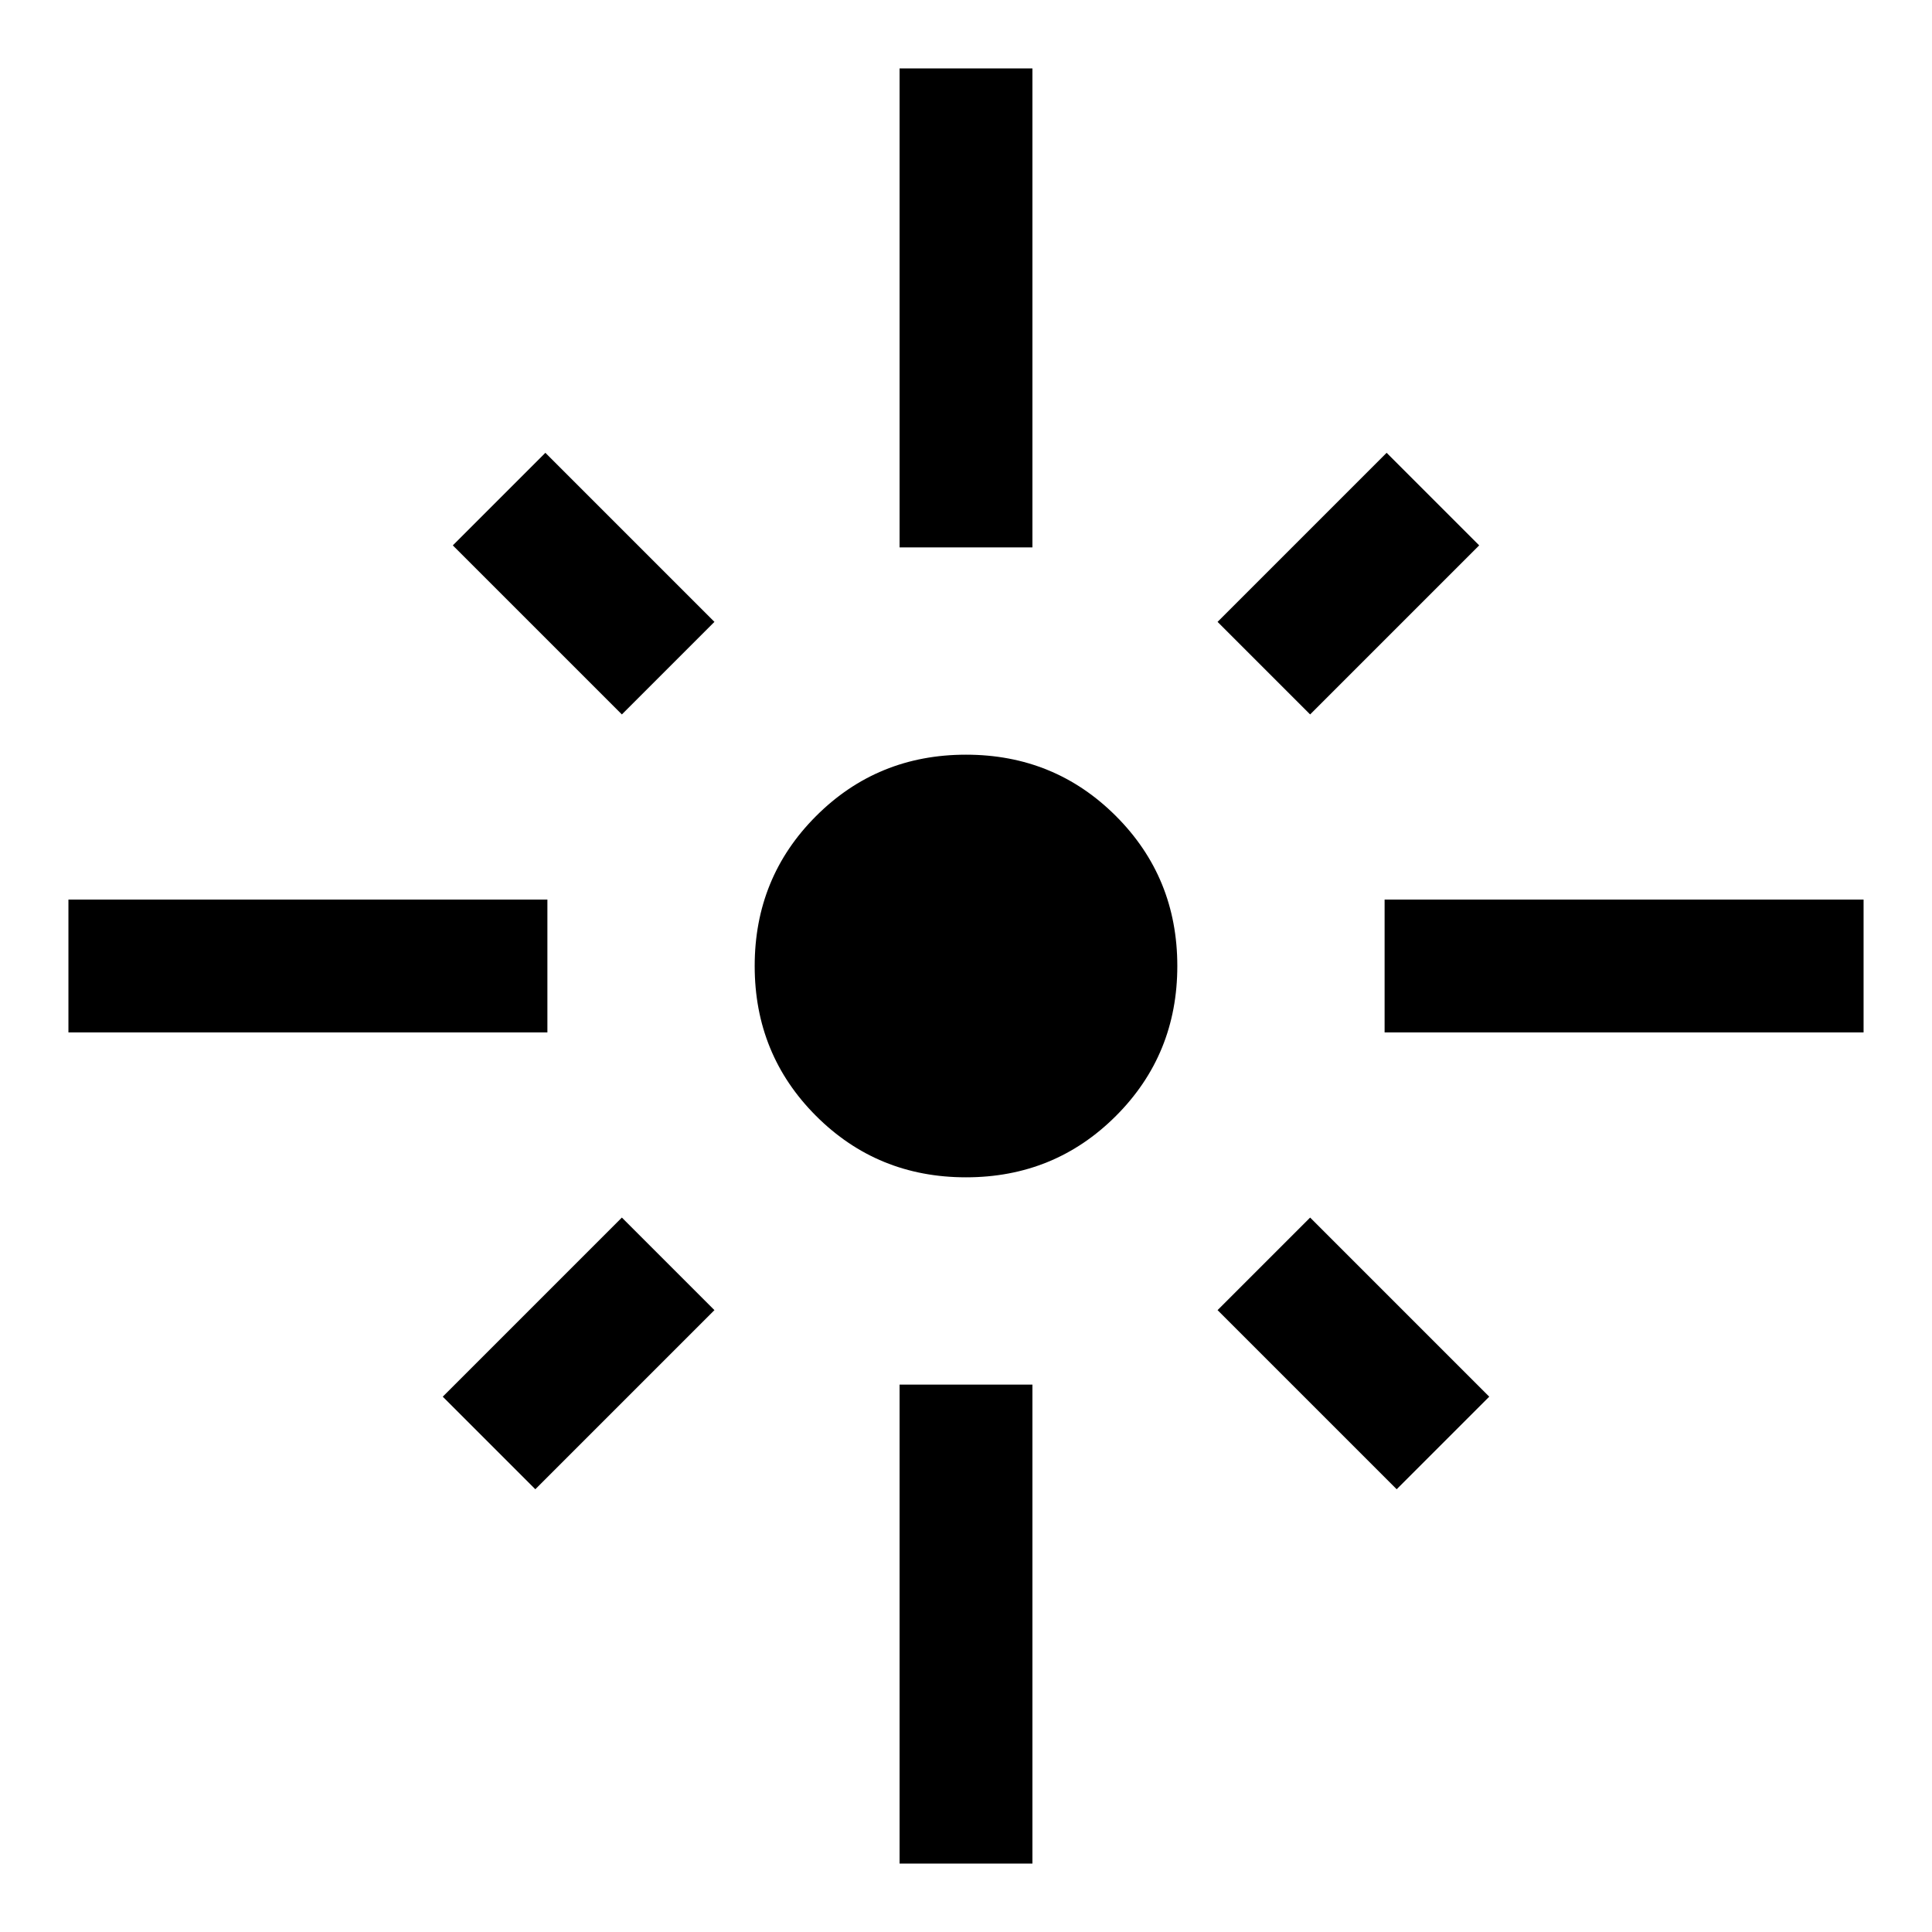 <svg xmlns="http://www.w3.org/2000/svg" height="48" width="48"><path d="M1.7 25.65V22.35H13.6V25.65ZM15.45 17.75 11.25 13.55 13.55 11.25 17.75 15.45ZM22.35 13.6V1.7H25.65V13.6ZM32.55 17.75 30.25 15.45 34.45 11.25 36.75 13.55ZM34.4 25.65V22.35H46.3V25.65ZM24 29.25Q21.8 29.25 20.275 27.725Q18.75 26.2 18.75 24Q18.75 21.8 20.275 20.275Q21.8 18.75 24 18.75Q26.2 18.75 27.725 20.275Q29.25 21.8 29.25 24Q29.25 26.2 27.725 27.725Q26.2 29.25 24 29.25ZM34.7 37 30.25 32.55 32.55 30.25 37 34.7ZM13.3 37 11 34.7 15.45 30.25 17.75 32.55ZM22.35 46.3V34.4H25.65V46.3Z"/></svg>